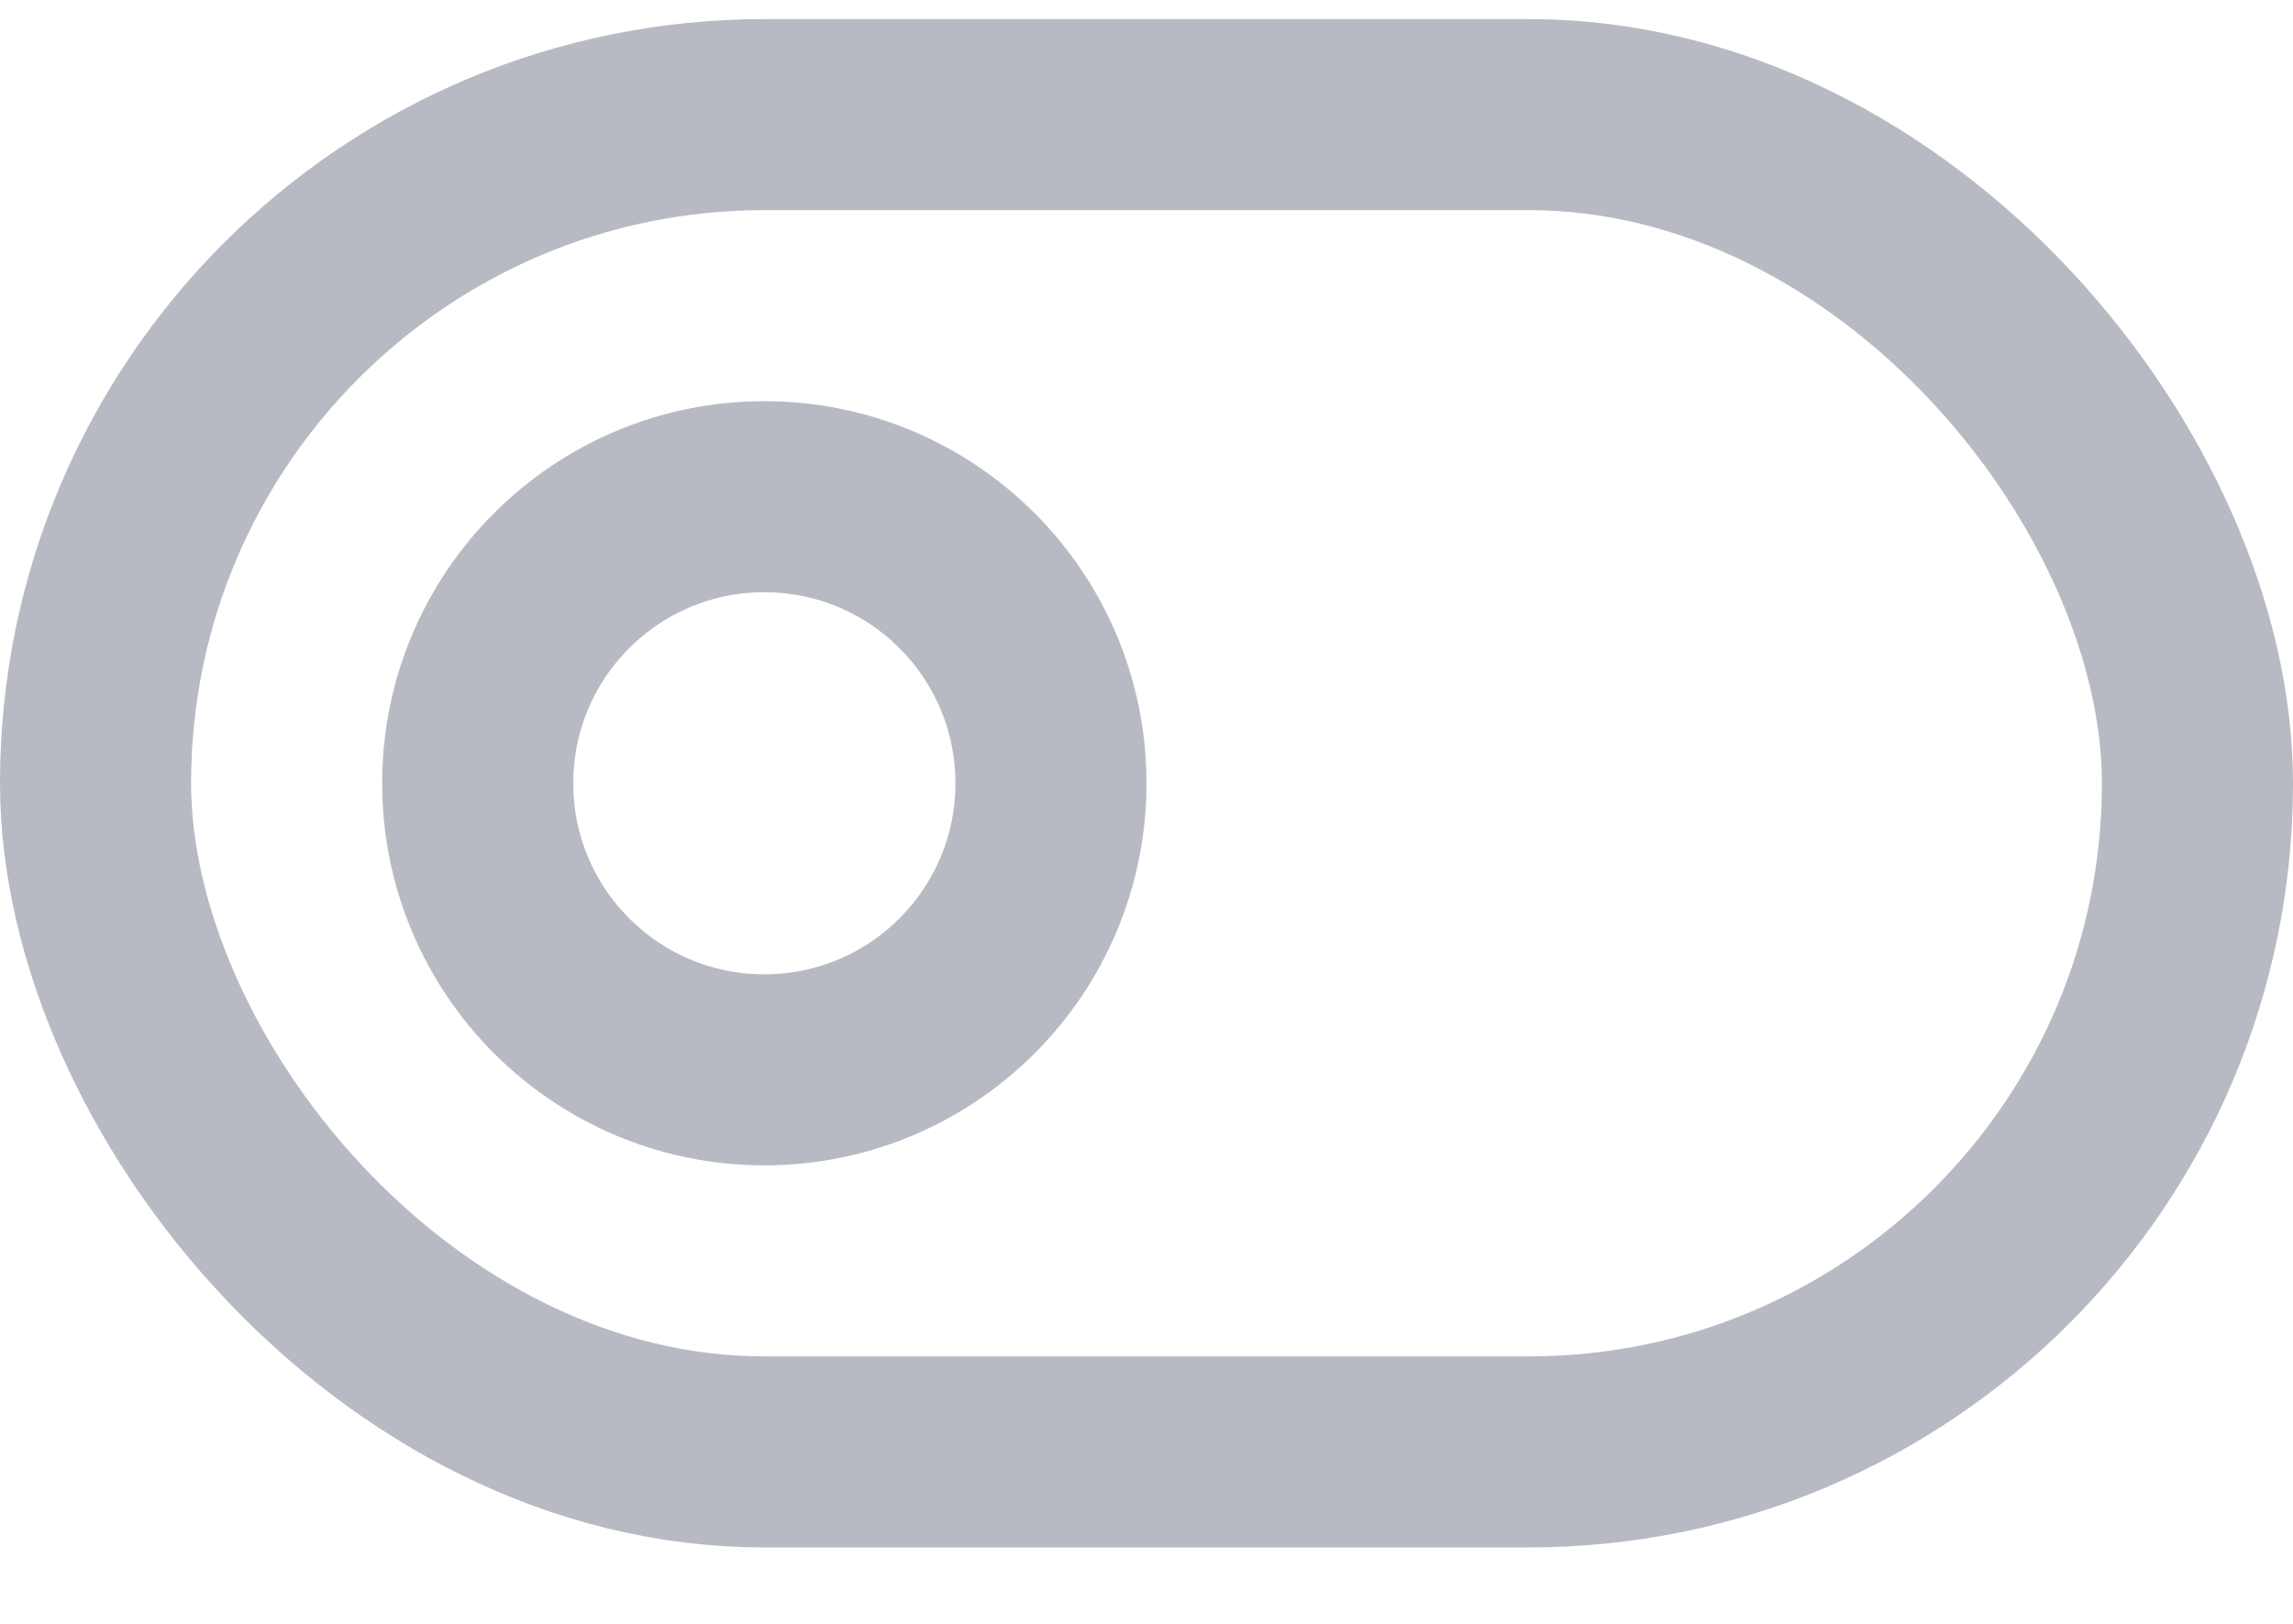 <svg xmlns="http://www.w3.org/2000/svg" width="24" height="17" viewBox="0 0 24 17">
    <g fill="none" fill-rule="evenodd" stroke-linecap="round" stroke-linejoin="round">
        <g stroke="#B8BAC3" stroke-width="2">
            <g>
                <g transform="translate(-29, -294) translate(30, 177) translate(0, 118.2)">
                    <rect width="22" height="14" rx="7"/>
                    <circle cx="7" cy="7" r="3"/>
                </g>
            </g>
        </g>
    </g>
</svg>
